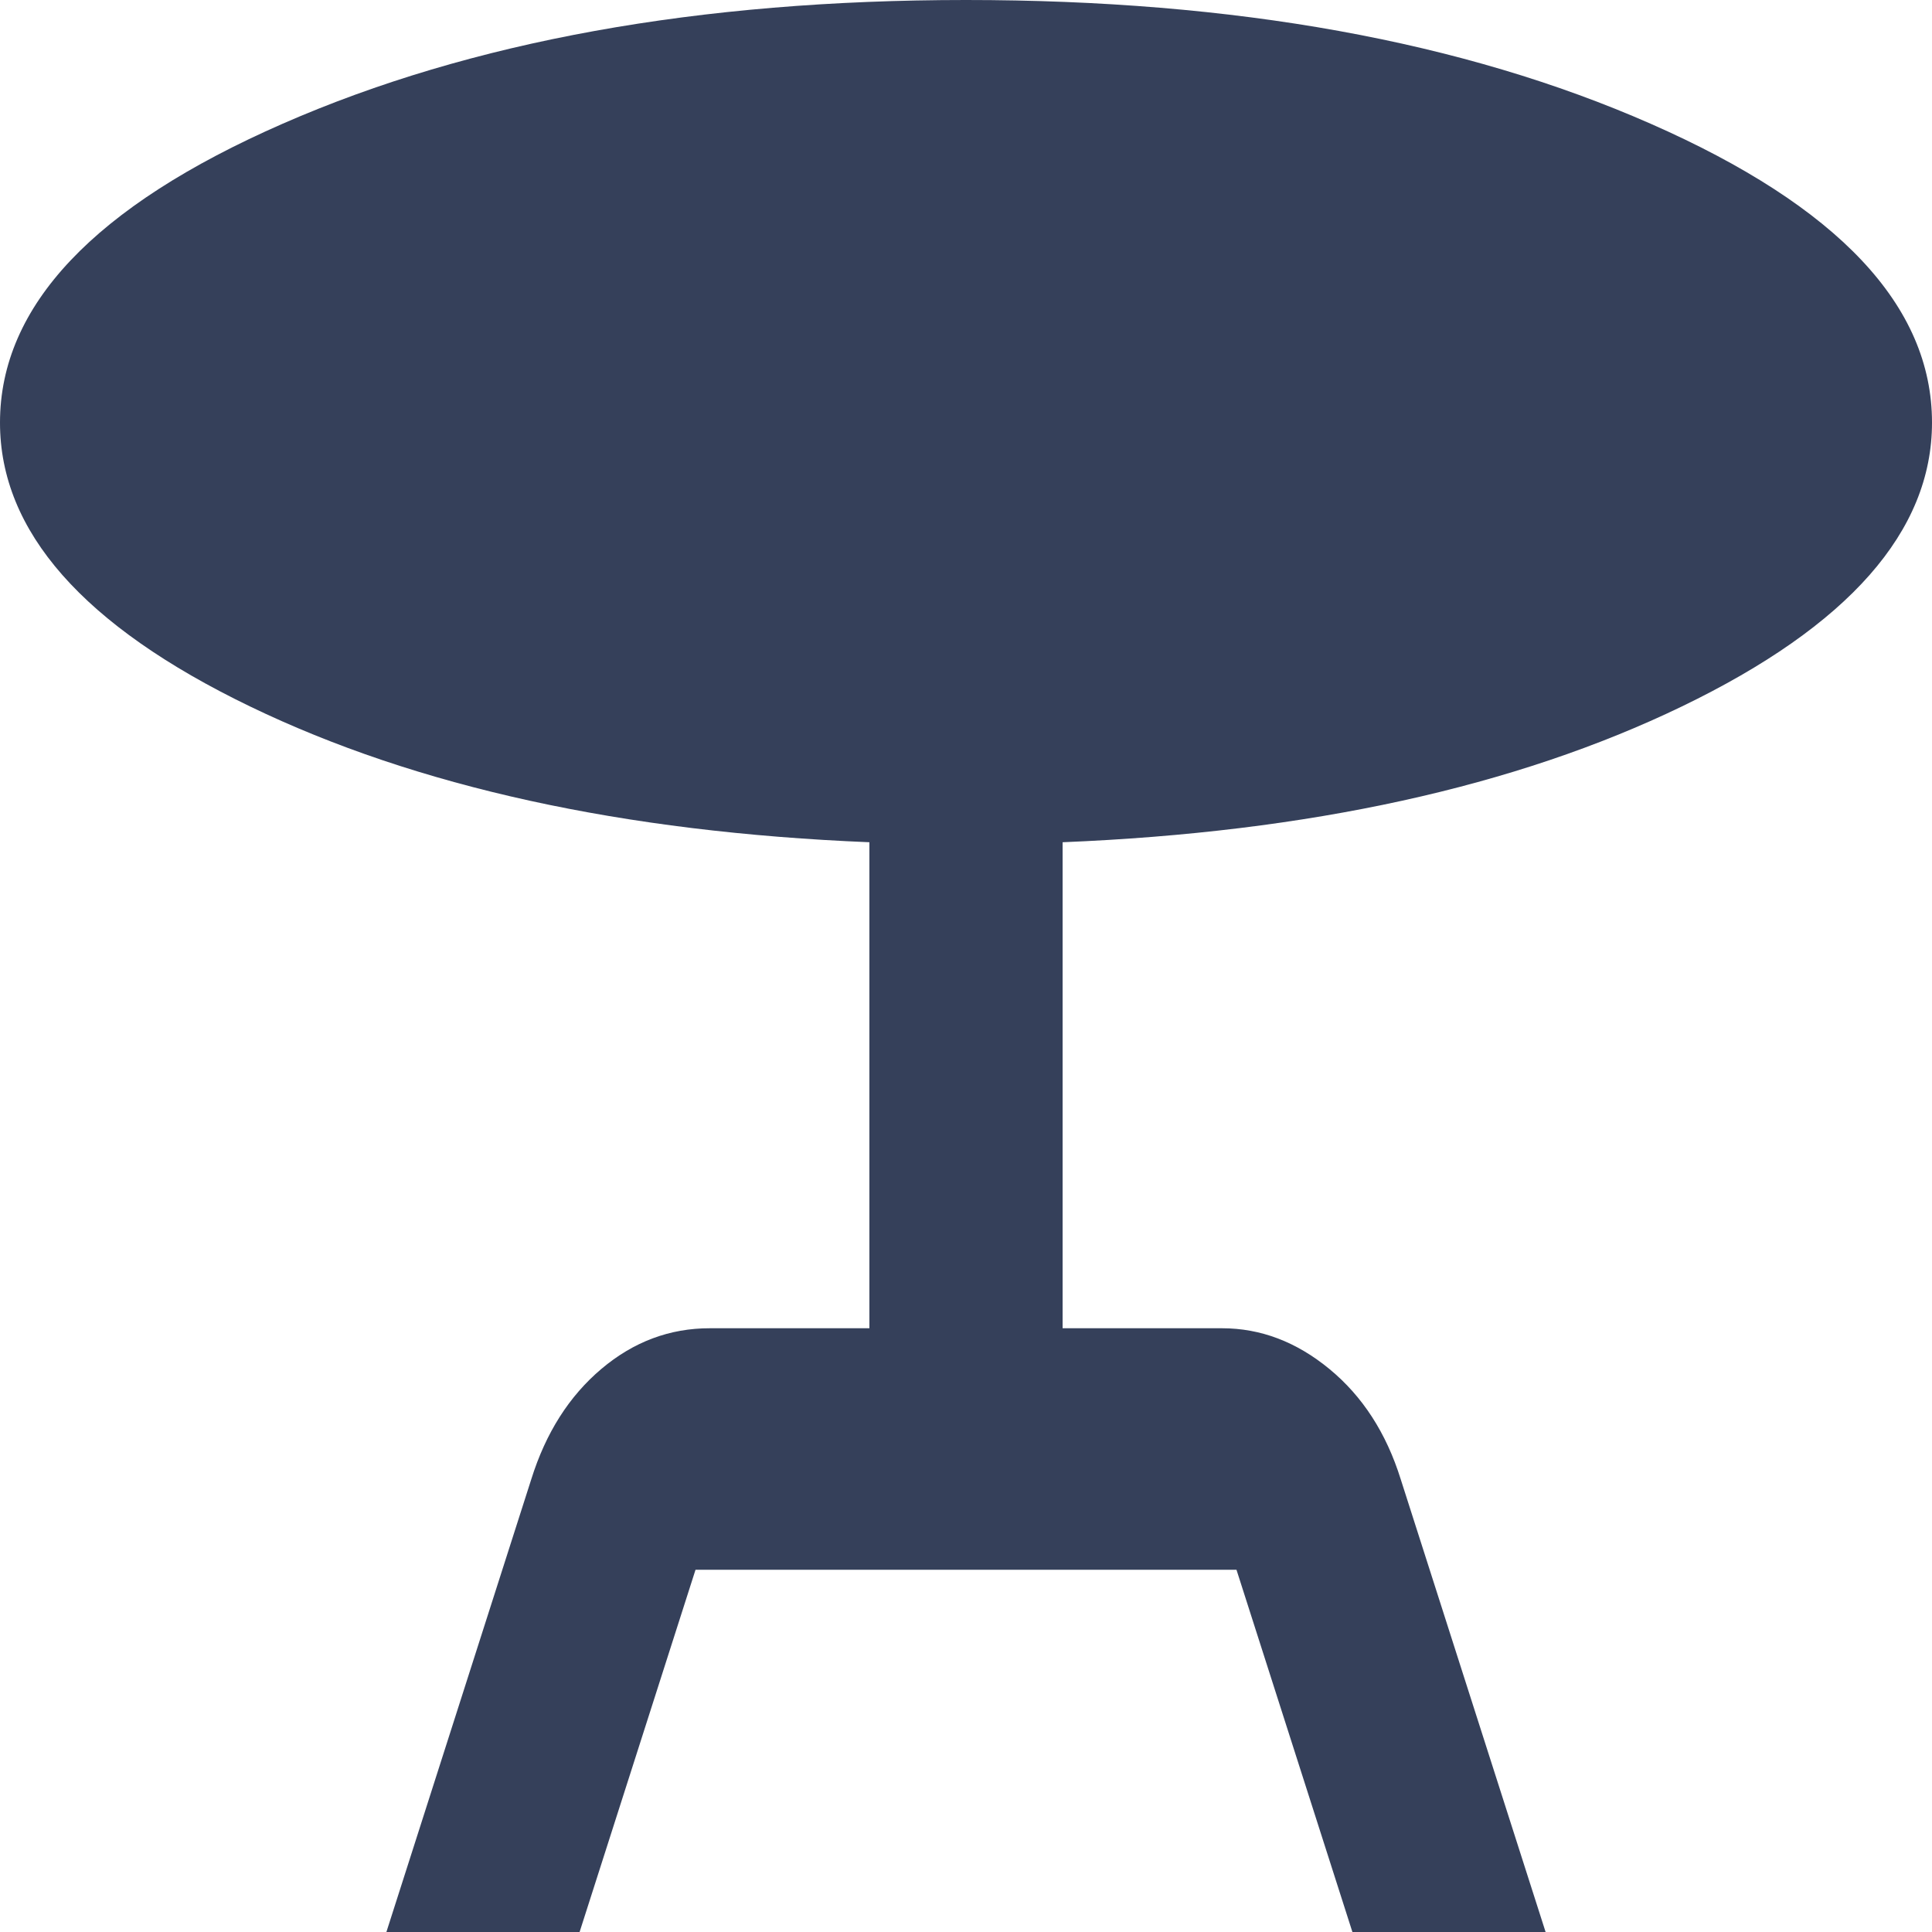 <svg width="70" height="70" viewBox="0 0 70 70" fill="none" xmlns="http://www.w3.org/2000/svg">
<path d="M14 70L19.25 53.594C19.775 51.917 20.621 50.585 21.788 49.599C22.954 48.614 24.267 48.122 25.725 48.125H31.5V30.516C22.575 30.151 15.093 28.51 9.055 25.594C3.016 22.677 -0.002 19.25 1.35187e-06 15.312C1.35187e-06 11.083 3.413 7.474 10.238 4.484C17.062 1.495 25.317 0 35 0C44.742 0 53.011 1.495 59.808 4.484C66.605 7.474 70.002 11.083 70 15.312C70 19.25 66.981 22.677 60.942 25.594C54.903 28.51 47.423 30.151 38.5 30.516V48.125H44.275C45.675 48.125 46.974 48.618 48.17 49.604C49.367 50.59 50.227 51.92 50.75 53.594L56 70H49L44.8 56.875H25.2L21 70H14Z" fill="#35405A"/>
</svg>
